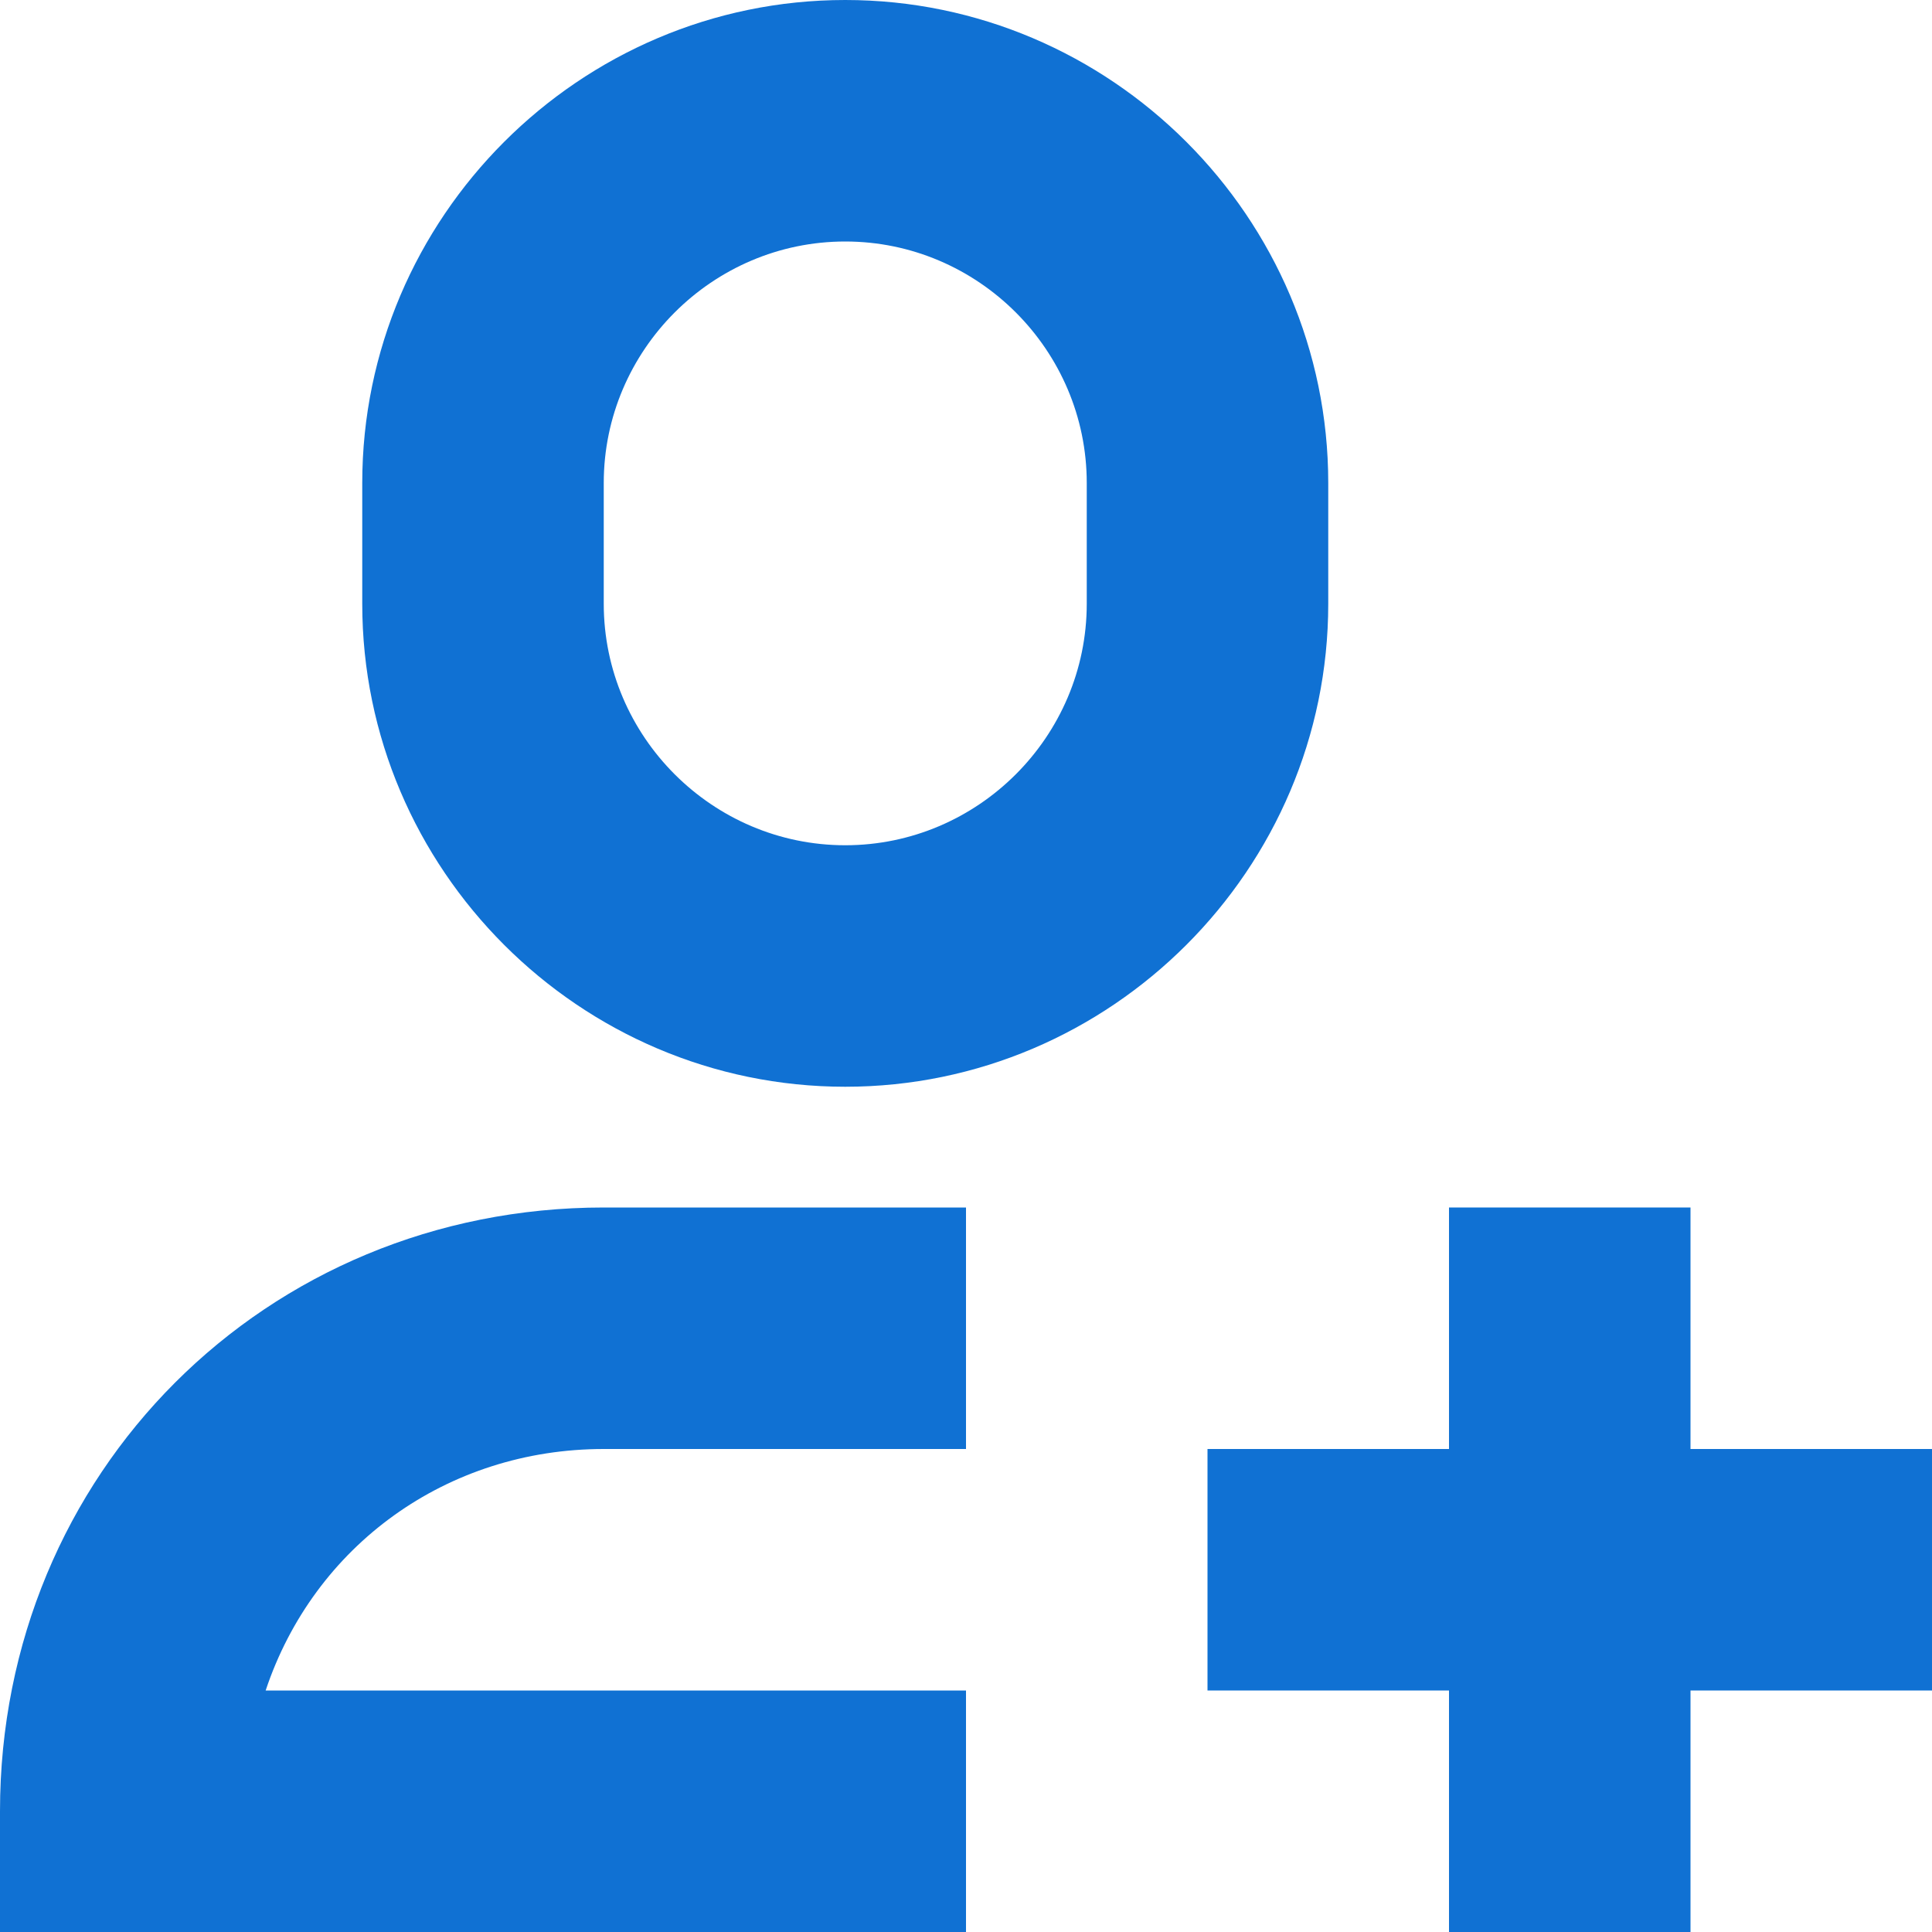 <?xml version="1.0" encoding="UTF-8"?>
<svg width="16px" height="16px" viewBox="0 0 16 16" version="1.1" xmlns="http://www.w3.org/2000/svg" xmlns:xlink="http://www.w3.org/1999/xlink">
    <!-- Generator: Sketch 49.2 (51160) - http://www.bohemiancoding.com/sketch -->
    <title>Icons/assignee</title>
    <desc>Created with Sketch.</desc>
    <defs></defs>
    <g id="Projects-&amp;-Teams" stroke="none" stroke-width="1" fill="none" fill-rule="evenodd">
        <g id="创建新项目-选择团队&amp;成员" transform="translate(-756, -324)" fill="#1071D3" fill-rule="nonzero">
            <g id="modal" transform="translate(708, 52)">
                <g id="Group-4" transform="translate(24, 256)">
                    <g id="Icons/assignee" transform="translate(24, 16)">
                        <path d="M7,2 C8.1,2 9,2.9 9,4 L9,5 C9,6.1 8.1,7 7,7 C5.9,7 5,6.1 5,5 L5,4 C5,2.9 5.9,2 7,2 Z M7,0 C4.8,0 3,1.8 3,4 L3,5 C3,7.2 4.8,9 7,9 C9.2,9 11,7.2 11,5 L11,4 C11,1.8 9.2,0 7,0 Z" id="Shape"></path>
                        <polygon id="Shape" points="14 10 12 10 12 12 10 12 10 14 12 14 12 16 14 16 14 14 16 14 16 12 14 12"></polygon>
                        <path d="M8,16 L0,16 L0,15 C0,12.2 2.2,10 5,10 L8,10 L8,12 L5,12 C3.7,12 2.6,12.8 2.2,14 L8,14 L8,16 Z" id="Shape"></path>
                    </g>
                </g>
            </g>
        </g>
    </g>
</svg>